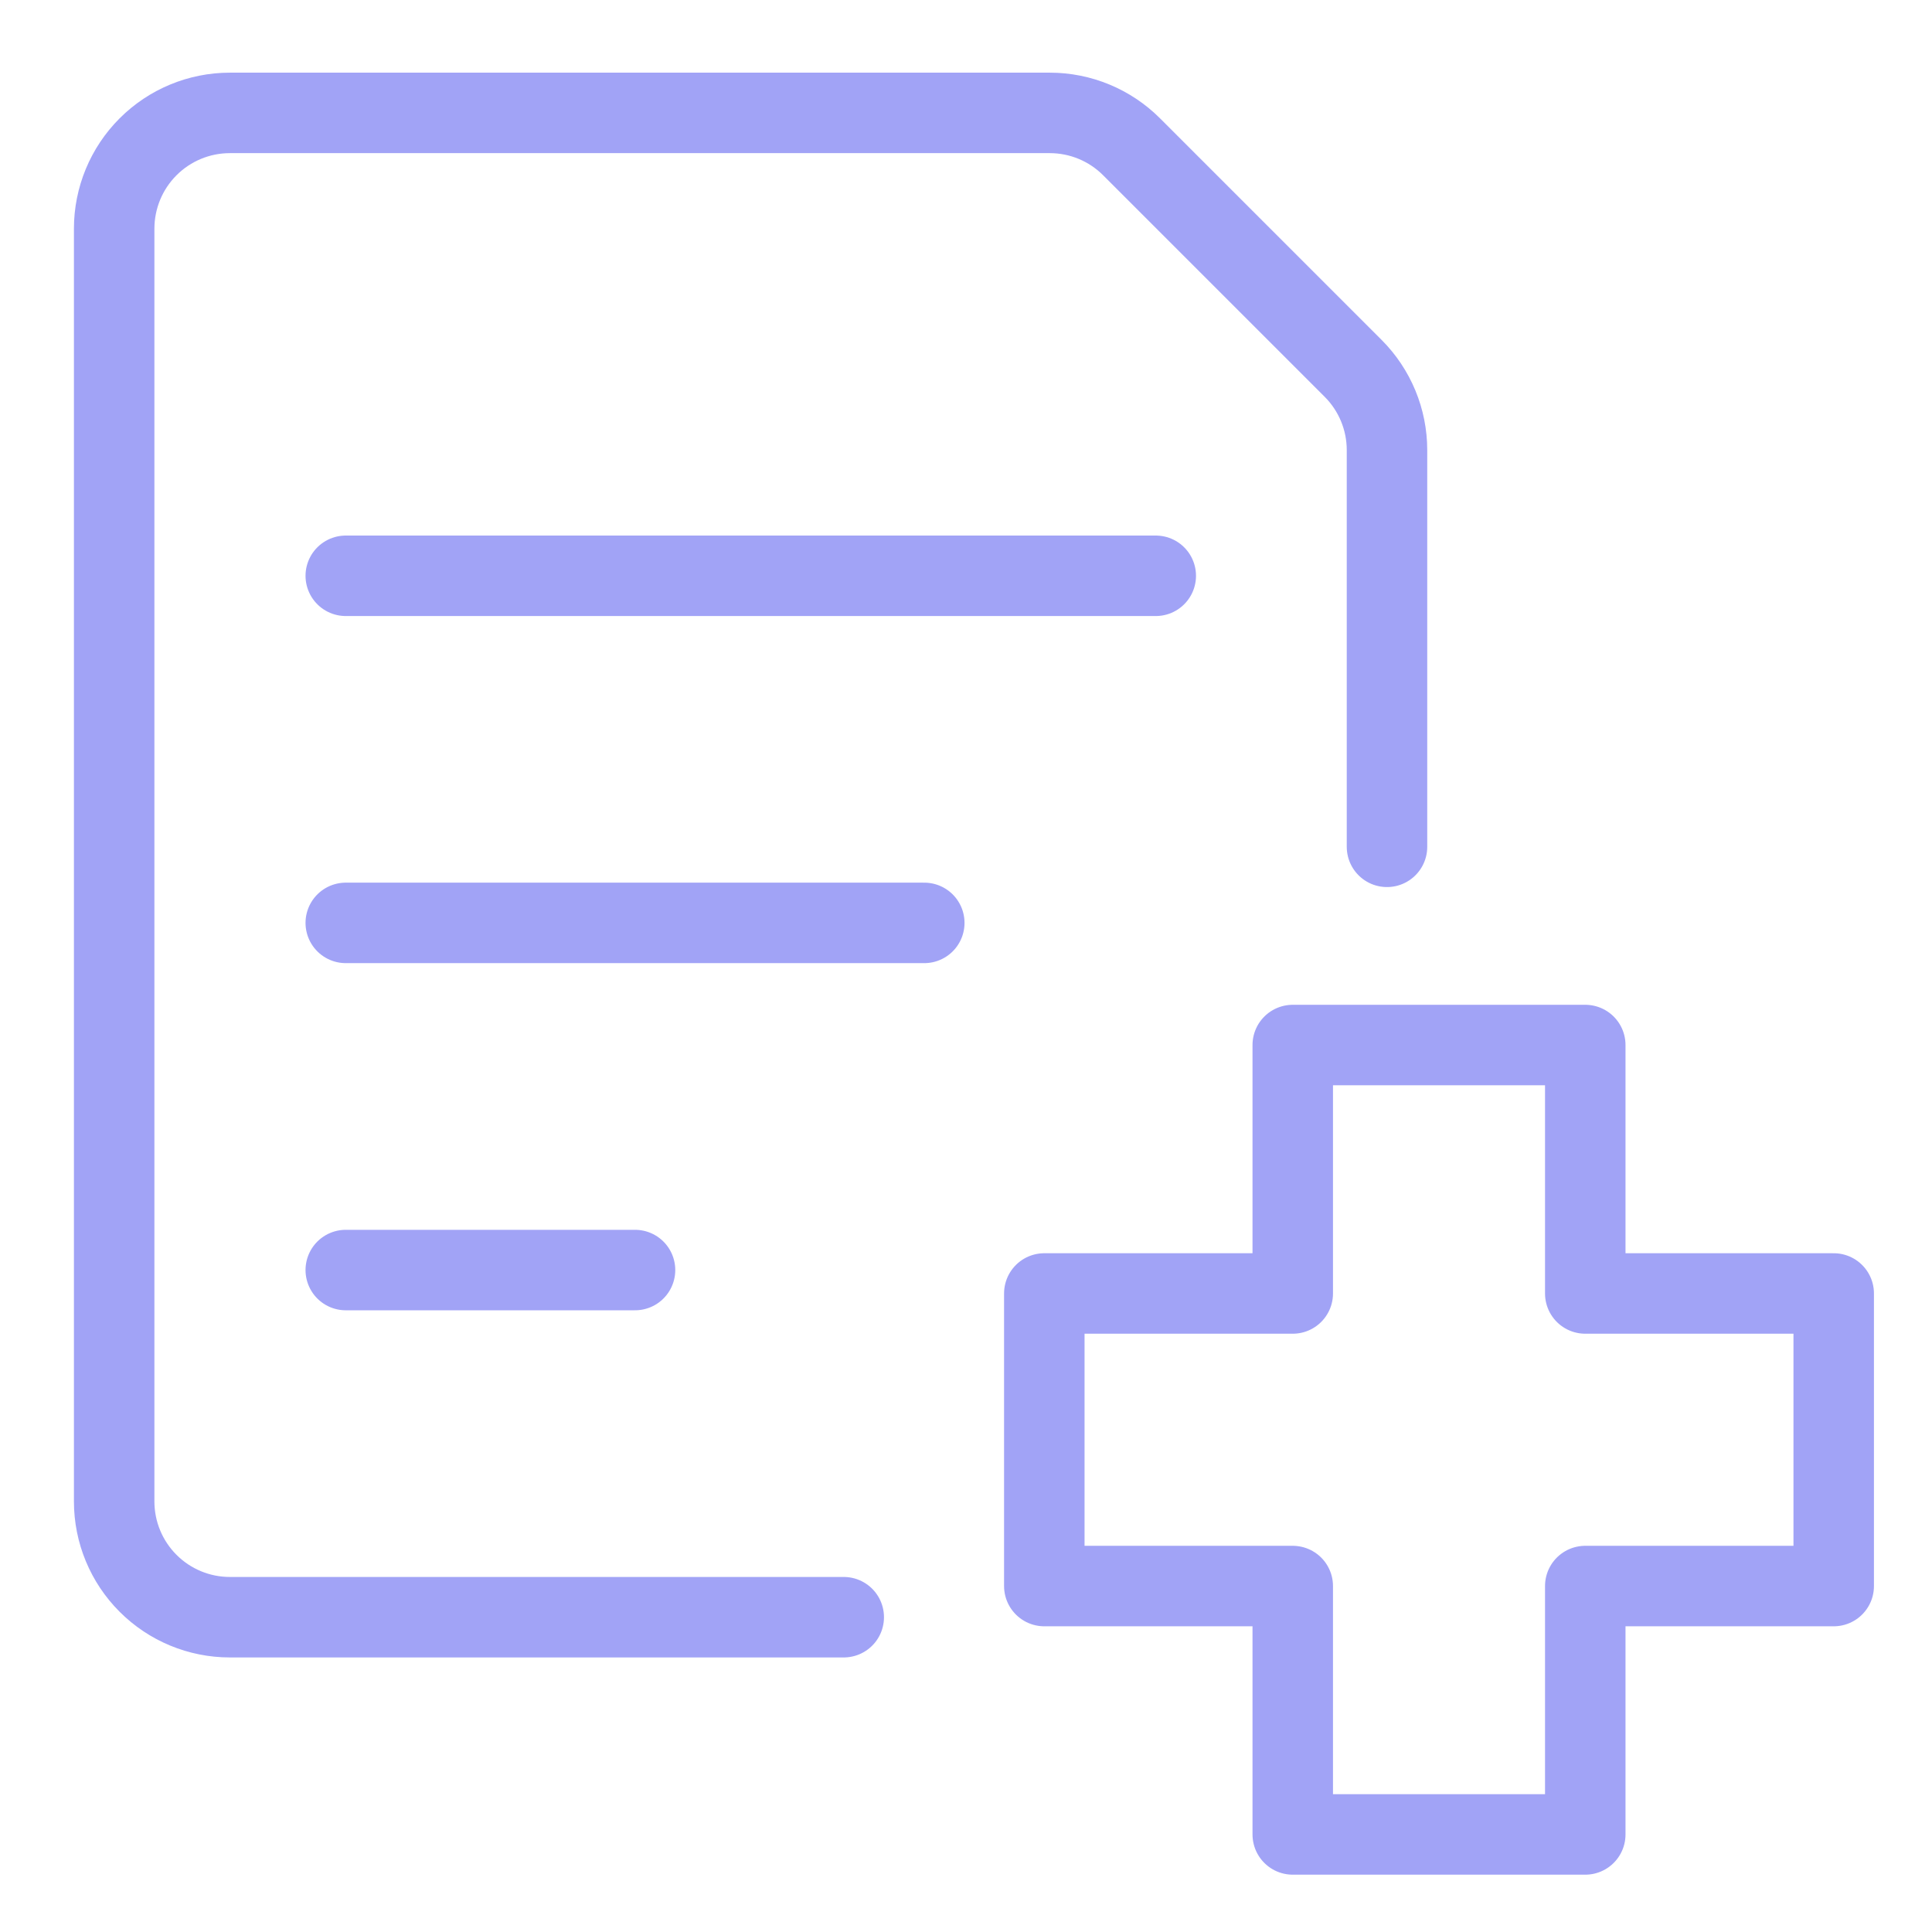 <svg width="32" height="32" viewBox="0 0 32 32" fill="none" xmlns="http://www.w3.org/2000/svg">
<g clip-path="url(#clip0_7731_85764)">
<path d="M26.257 17.309H21.412V21.424H17.297V26.27H21.412V30.384H26.257V26.27H30.372V21.424H26.257V17.309Z" stroke="#A1A3F6" stroke-width="1.333" stroke-linecap="round" stroke-linejoin="round"/>
<path d="M5.727 9.537H19.143" stroke="#A1A3F6" stroke-width="1.333" stroke-linecap="round" stroke-linejoin="round"/>
<path d="M5.727 15.286H15.309" stroke="#A1A3F6" stroke-width="1.333" stroke-linecap="round" stroke-linejoin="round"/>
<path d="M5.727 21.036H10.518" stroke="#A1A3F6" stroke-width="1.333" stroke-linecap="round" stroke-linejoin="round"/>
<path d="M13.975 26.786H3.807C3.299 26.786 2.811 26.584 2.452 26.224C2.093 25.865 1.891 25.378 1.891 24.869V3.787C1.891 3.279 2.093 2.791 2.452 2.432C2.811 2.072 3.299 1.87 3.807 1.87H17.388C17.896 1.87 18.383 2.072 18.742 2.431L22.412 6.101C22.771 6.46 22.973 6.947 22.973 7.455V14.026" stroke="#A1A3F6" stroke-width="1.333" stroke-linecap="round" stroke-linejoin="round"/>
</g>
<defs>
<clipPath id="clip0_7731_85764">
<rect width="31.998" height="31.998" fill="white" transform="translate(0 0.001)"/>
</clipPath>
</defs>
</svg>
